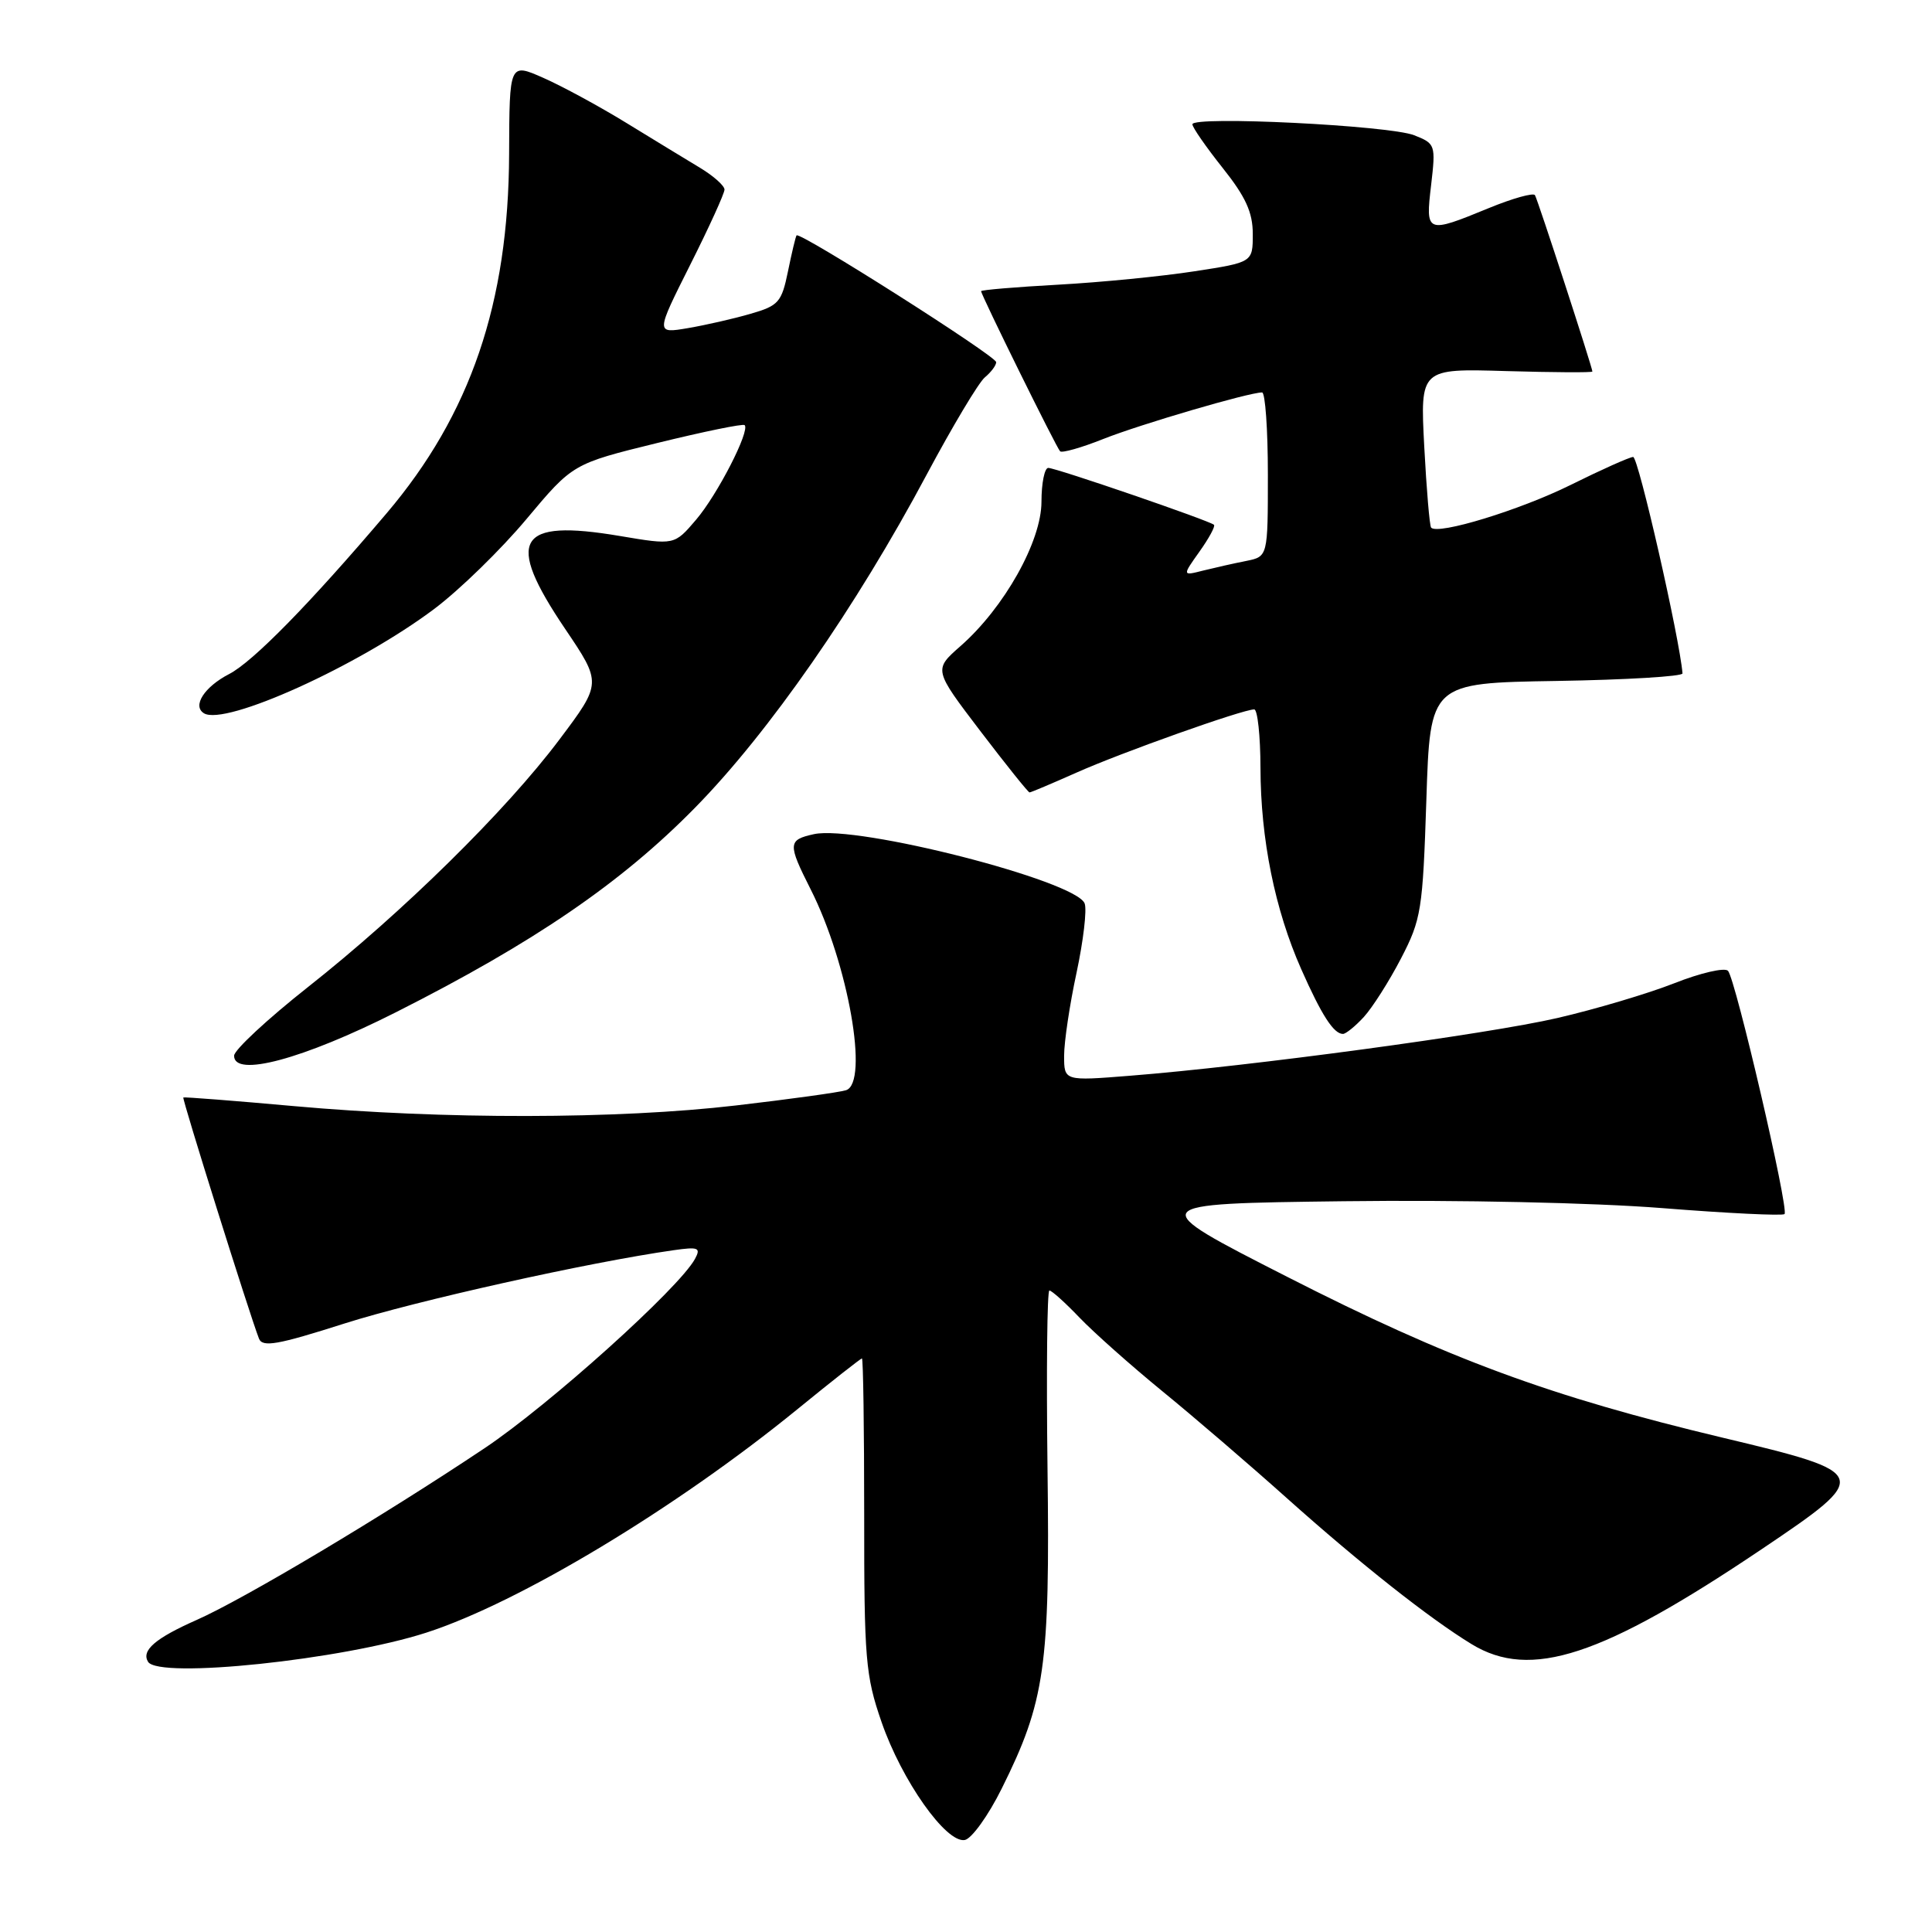 <?xml version="1.0" encoding="UTF-8" standalone="no"?>
<!DOCTYPE svg PUBLIC "-//W3C//DTD SVG 1.1//EN" "http://www.w3.org/Graphics/SVG/1.1/DTD/svg11.dtd" >
<svg xmlns="http://www.w3.org/2000/svg" xmlns:xlink="http://www.w3.org/1999/xlink" version="1.1" viewBox="0 0 256 256">
 <g >
 <path fill="currentColor"
d=" M 132.73 237.00 C 138.47 225.47 139.14 220.82 138.80 194.52 C 138.64 181.58 138.75 171.00 139.05 171.00 C 139.36 171.00 141.16 172.62 143.05 174.60 C 144.95 176.58 149.88 180.96 154.00 184.33 C 158.12 187.69 165.55 194.07 170.50 198.50 C 180.21 207.18 189.42 214.46 195.00 217.86 C 202.82 222.63 212.26 219.53 233.50 205.23 C 248.03 195.45 247.94 195.19 228.30 190.51 C 205.37 185.04 191.91 180.07 170.53 169.17 C 151.55 159.50 151.55 159.50 178.03 159.17 C 193.35 158.98 211.14 159.36 220.25 160.08 C 228.92 160.77 236.21 161.12 236.46 160.87 C 237.07 160.27 229.97 129.74 228.97 128.64 C 228.54 128.17 225.33 128.91 221.84 130.29 C 218.35 131.66 211.39 133.73 206.37 134.89 C 197.09 137.04 165.61 141.29 149.75 142.54 C 141.00 143.24 141.00 143.24 141.00 139.89 C 141.00 138.05 141.74 133.10 142.65 128.88 C 143.55 124.66 144.04 120.54 143.72 119.71 C 142.56 116.70 113.57 109.28 107.85 110.53 C 104.39 111.29 104.36 111.79 107.41 117.83 C 112.39 127.65 115.18 143.49 112.10 144.46 C 111.22 144.74 104.65 145.65 97.51 146.48 C 81.85 148.31 58.70 148.34 39.00 146.57 C 31.02 145.85 24.41 145.34 24.29 145.42 C 24.10 145.57 33.02 174.02 34.31 177.36 C 34.77 178.56 36.75 178.21 45.68 175.36 C 55.12 172.36 77.99 167.26 89.25 165.66 C 92.55 165.19 92.89 165.33 92.09 166.81 C 89.99 170.68 72.83 186.12 64.23 191.88 C 50.77 200.88 32.35 211.87 26.04 214.66 C 20.57 217.08 18.70 218.70 19.62 220.20 C 21.04 222.49 45.33 219.94 56.50 216.33 C 68.81 212.35 89.56 199.86 105.71 186.69 C 110.22 183.01 114.05 180.00 114.21 180.00 C 114.38 180.00 114.51 189.34 114.51 200.75 C 114.50 219.84 114.68 222.03 116.81 228.18 C 119.49 235.94 125.37 244.26 127.84 243.81 C 128.75 243.64 130.96 240.57 132.73 237.00 Z  M 52.48 134.12 C 70.78 124.88 82.36 116.96 92.13 106.99 C 101.87 97.07 113.46 80.40 122.80 62.87 C 126.22 56.47 129.68 50.68 130.50 50.00 C 131.33 49.31 132.00 48.41 132.00 47.99 C 132.00 47.18 105.96 30.65 105.55 31.19 C 105.42 31.36 104.91 33.51 104.41 35.96 C 103.57 40.05 103.17 40.51 99.45 41.58 C 97.23 42.23 93.49 43.08 91.14 43.48 C 86.88 44.20 86.88 44.20 91.44 35.12 C 93.95 30.13 96.00 25.63 96.00 25.12 C 96.00 24.61 94.54 23.31 92.75 22.23 C 90.96 21.16 86.58 18.48 83.00 16.29 C 79.42 14.09 74.47 11.41 72.00 10.32 C 67.50 8.33 67.50 8.33 67.46 20.42 C 67.39 40.14 62.35 54.91 51.24 68.00 C 41.05 80.00 33.52 87.68 30.37 89.31 C 27.08 91.01 25.45 93.54 27.02 94.51 C 29.82 96.24 47.53 88.21 57.56 80.67 C 60.90 78.16 66.39 72.81 69.76 68.78 C 75.90 61.45 75.90 61.45 87.09 58.70 C 93.25 57.19 98.45 56.12 98.67 56.33 C 99.41 57.08 95.07 65.55 92.23 68.87 C 89.36 72.24 89.36 72.24 82.13 71.02 C 68.49 68.72 66.87 71.46 74.87 83.31 C 79.74 90.52 79.74 90.52 74.12 98.00 C 67.05 107.42 53.38 120.87 40.77 130.82 C 35.43 135.04 31.04 139.12 31.02 139.88 C 30.97 142.81 40.15 140.35 52.48 134.12 Z  M 180.72 134.75 C 181.85 133.51 184.07 130.03 185.64 127.00 C 188.33 121.82 188.52 120.60 189.00 106.00 C 189.50 90.50 189.50 90.50 206.25 90.23 C 215.46 90.08 222.97 89.63 222.94 89.23 C 222.57 84.60 217.08 60.51 216.40 60.55 C 215.91 60.57 212.18 62.24 208.11 64.26 C 201.39 67.59 190.51 70.92 189.63 69.91 C 189.43 69.68 189.02 64.85 188.72 59.17 C 188.18 48.83 188.18 48.83 199.59 49.17 C 205.87 49.35 211.00 49.38 211.00 49.23 C 211.00 48.71 203.77 26.49 203.39 25.86 C 203.19 25.51 200.42 26.28 197.26 27.58 C 188.99 30.98 188.87 30.93 189.63 24.53 C 190.25 19.18 190.20 19.03 187.38 17.92 C 184.08 16.62 158.00 15.33 158.00 16.47 C 158.00 16.88 159.80 19.47 162.00 22.24 C 165.06 26.08 166.00 28.14 166.00 31.01 C 166.00 34.76 166.00 34.76 158.25 35.95 C 153.99 36.61 145.89 37.41 140.25 37.72 C 134.61 38.03 130.00 38.42 130.00 38.58 C 130.00 39.08 139.98 59.32 140.47 59.80 C 140.72 60.05 143.31 59.32 146.21 58.16 C 151.13 56.21 165.49 52.00 167.23 52.00 C 167.65 52.00 168.00 56.89 168.00 62.88 C 168.00 73.75 168.00 73.75 165.12 74.33 C 163.53 74.64 160.98 75.22 159.44 75.60 C 156.65 76.31 156.65 76.31 158.93 73.10 C 160.19 71.33 161.06 69.73 160.86 69.54 C 160.30 69.00 139.92 62.00 138.90 62.00 C 138.41 62.00 138.00 64.02 138.00 66.48 C 138.00 71.73 133.07 80.52 127.26 85.62 C 123.71 88.74 123.71 88.74 129.90 96.87 C 133.31 101.34 136.24 105.00 136.42 105.00 C 136.60 105.00 139.39 103.82 142.63 102.38 C 148.53 99.74 164.67 94.00 166.19 94.00 C 166.63 94.00 167.01 97.49 167.02 101.75 C 167.04 111.20 168.93 120.54 172.42 128.42 C 175.12 134.52 176.72 137.00 177.95 137.00 C 178.33 137.00 179.58 135.99 180.72 134.75 Z "/>
</g>
</svg>